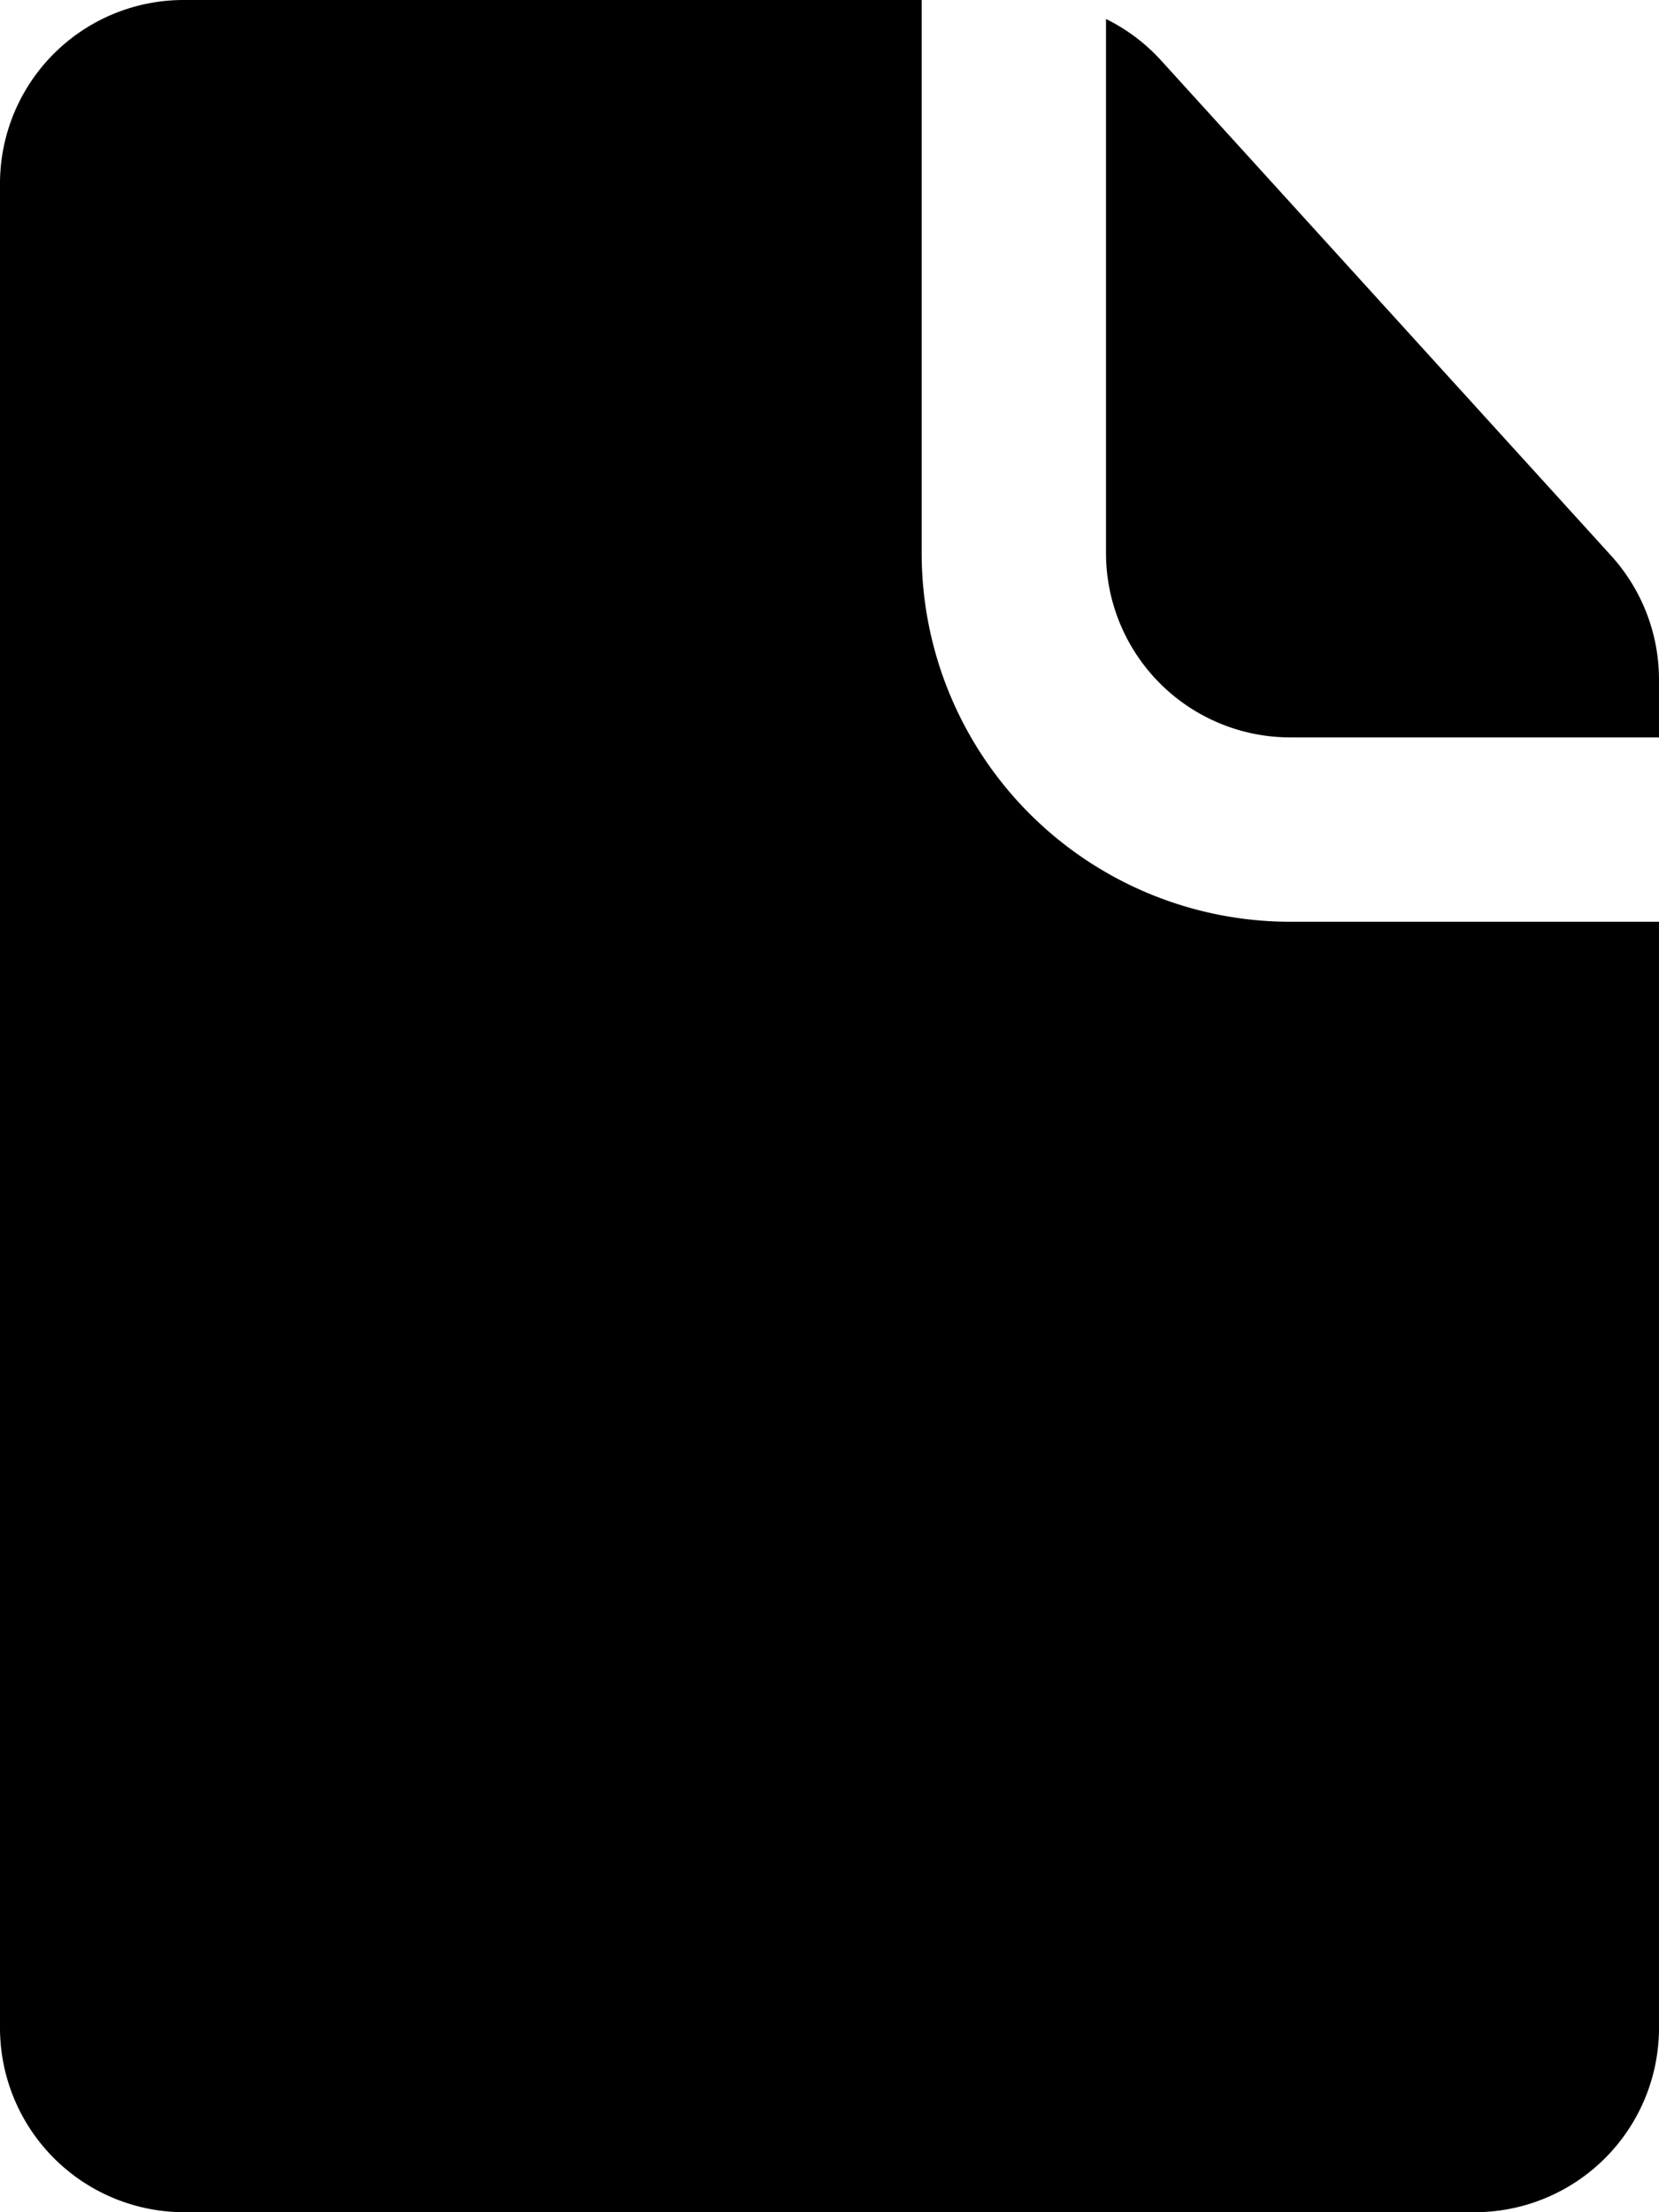 <svg xmlns="http://www.w3.org/2000/svg" viewBox="0 0 9 12" aria-hidden="true">
    <path d="M5.279 0H5v3a2 2 0 0 0 2 2h2v6a1 1 0 0 1-1 1H1a1 1 0 0 1-1-1V1a.996.996 0 0 1 1-1h4.279zM6 .103a1 1 0 0 1 .298.224L8.74 3.014a1 1 0 0 1 .26.673V4H7a1 1 0 0 1-1-1V.103z"></path>
</svg>